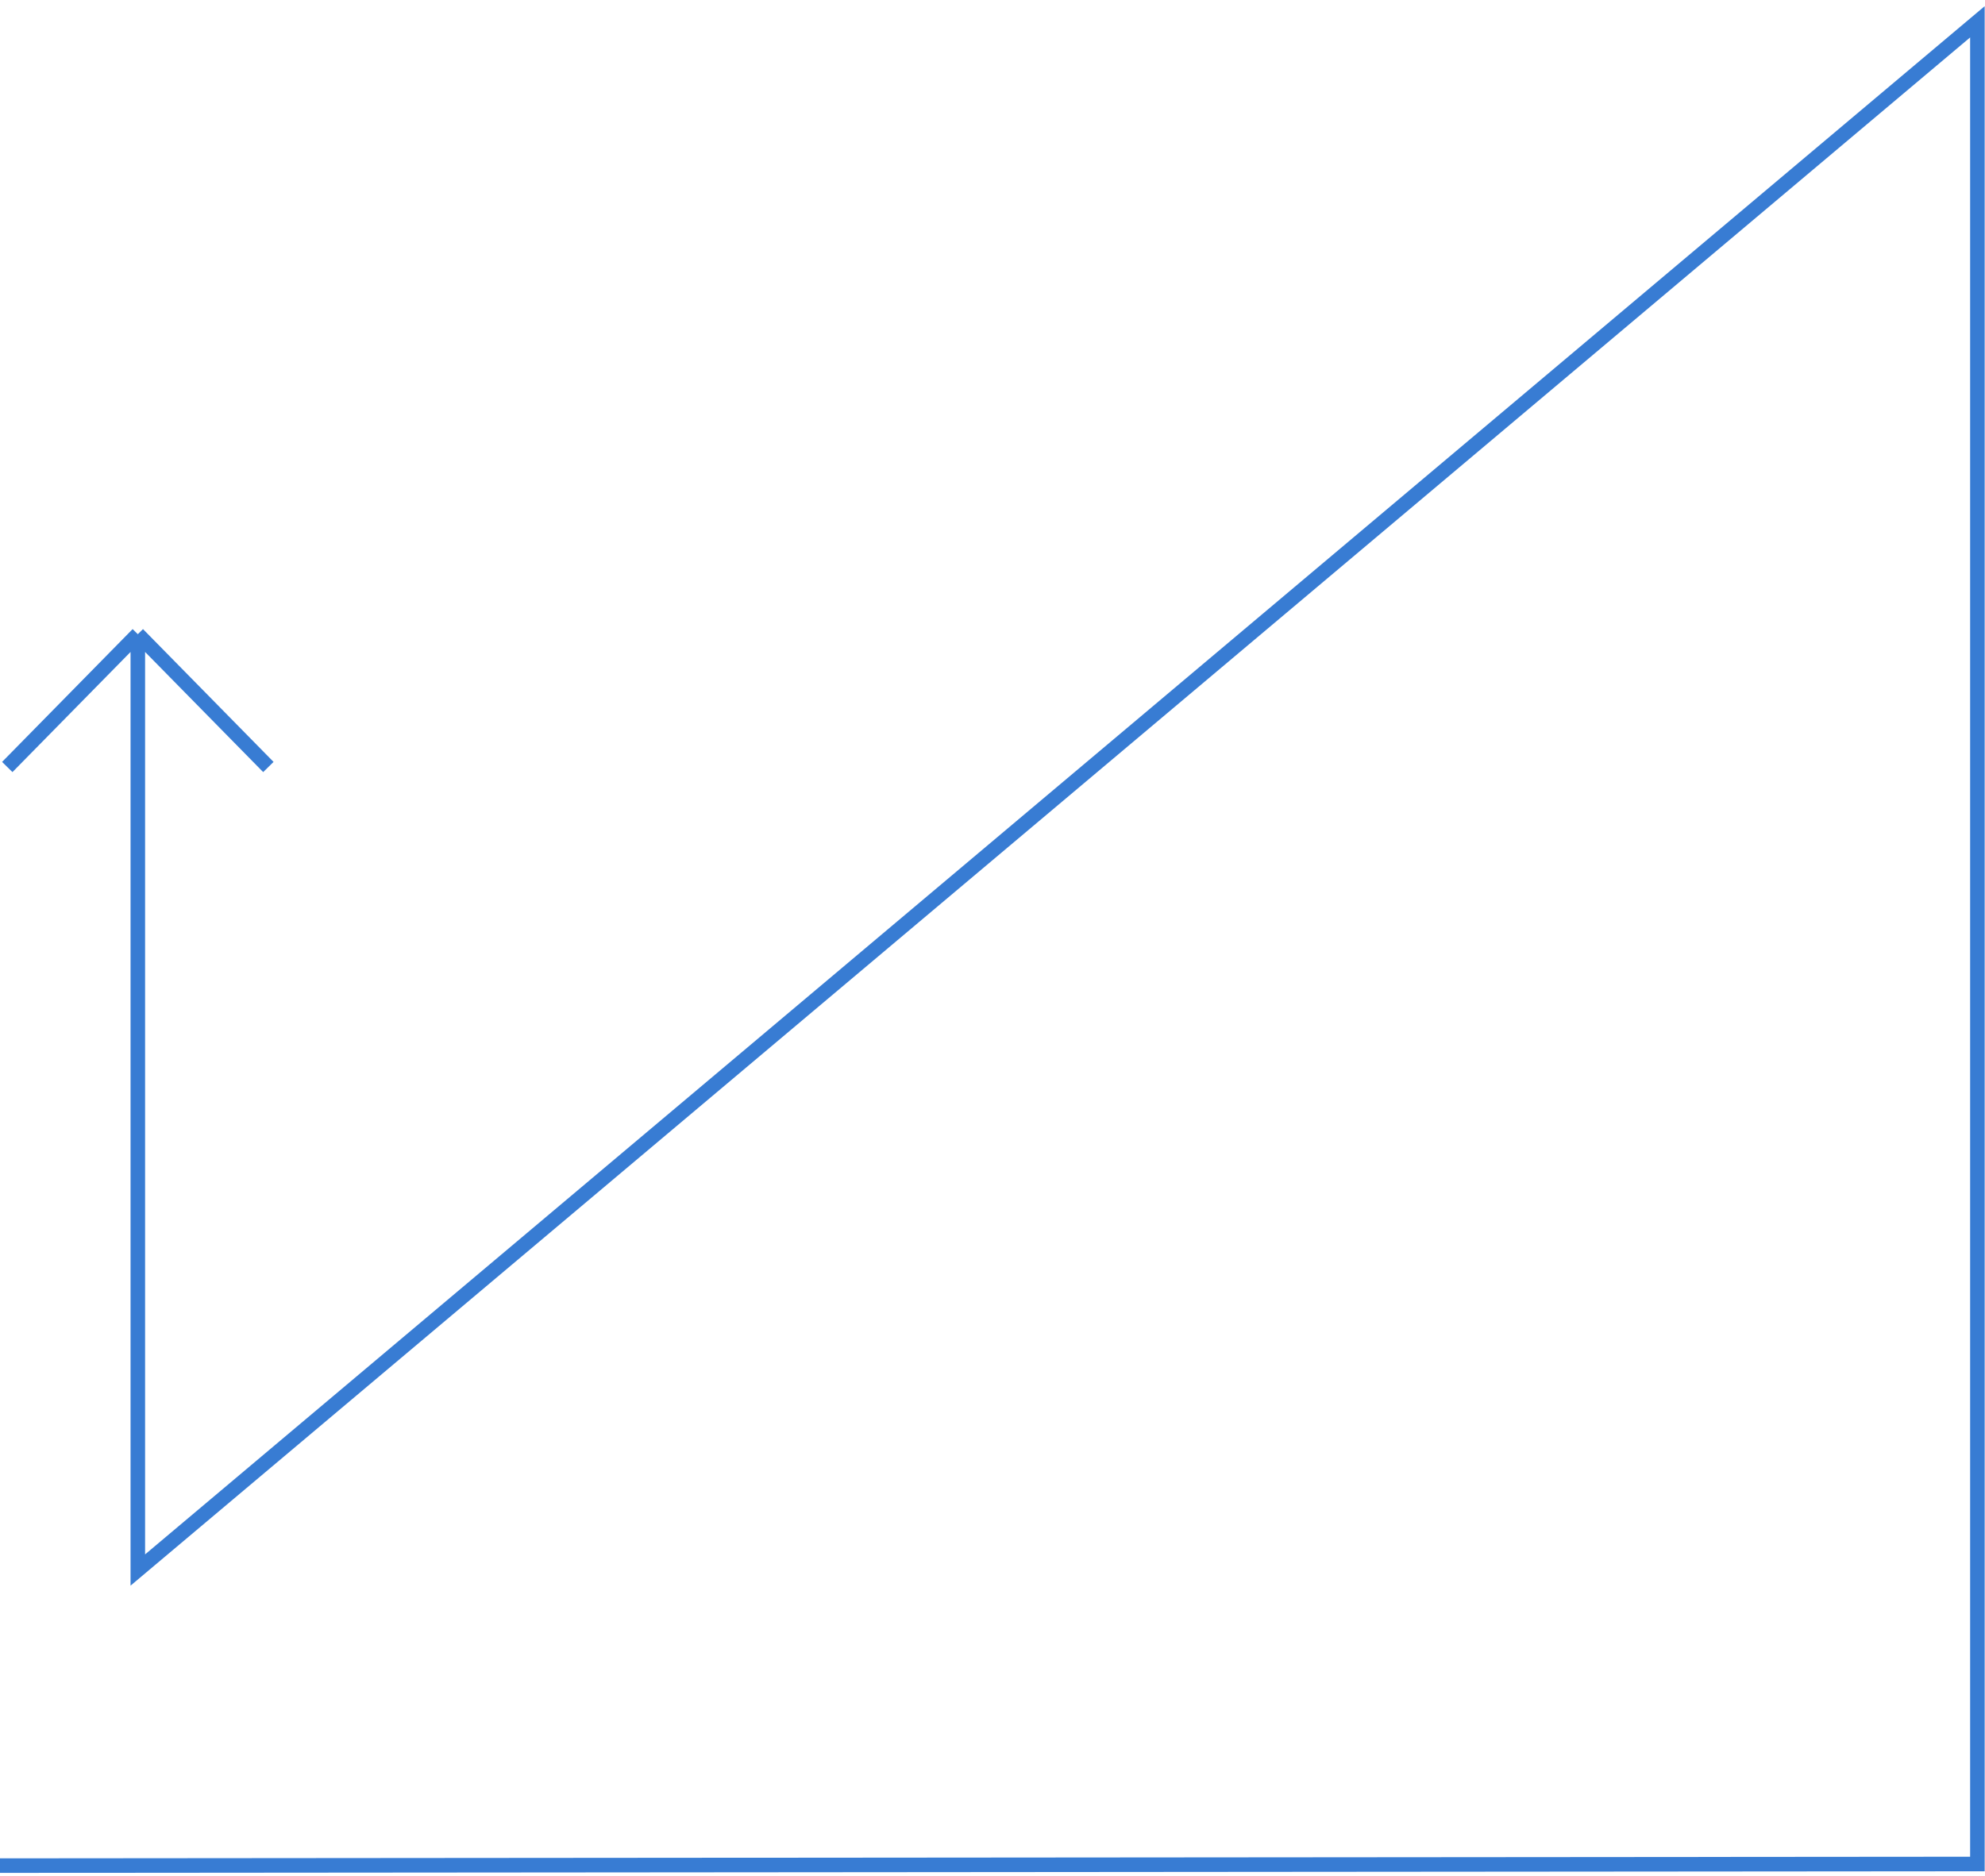 <?xml version="1.0" encoding="utf-8"?>
<svg width="273" height="258" viewBox="0 0 273 258" fill="none" xmlns="http://www.w3.org/2000/svg">
  <path d="M -0.085 256.611 L 271.954 256.387 L 271.954 3 L 18.954 215.953 L 18.954 87.231 M 18.954 87.231 L 1 105.5 M 18.954 87.231 L 36.909 105.5" stroke="#387CD3" stroke-width="2"/>
</svg>